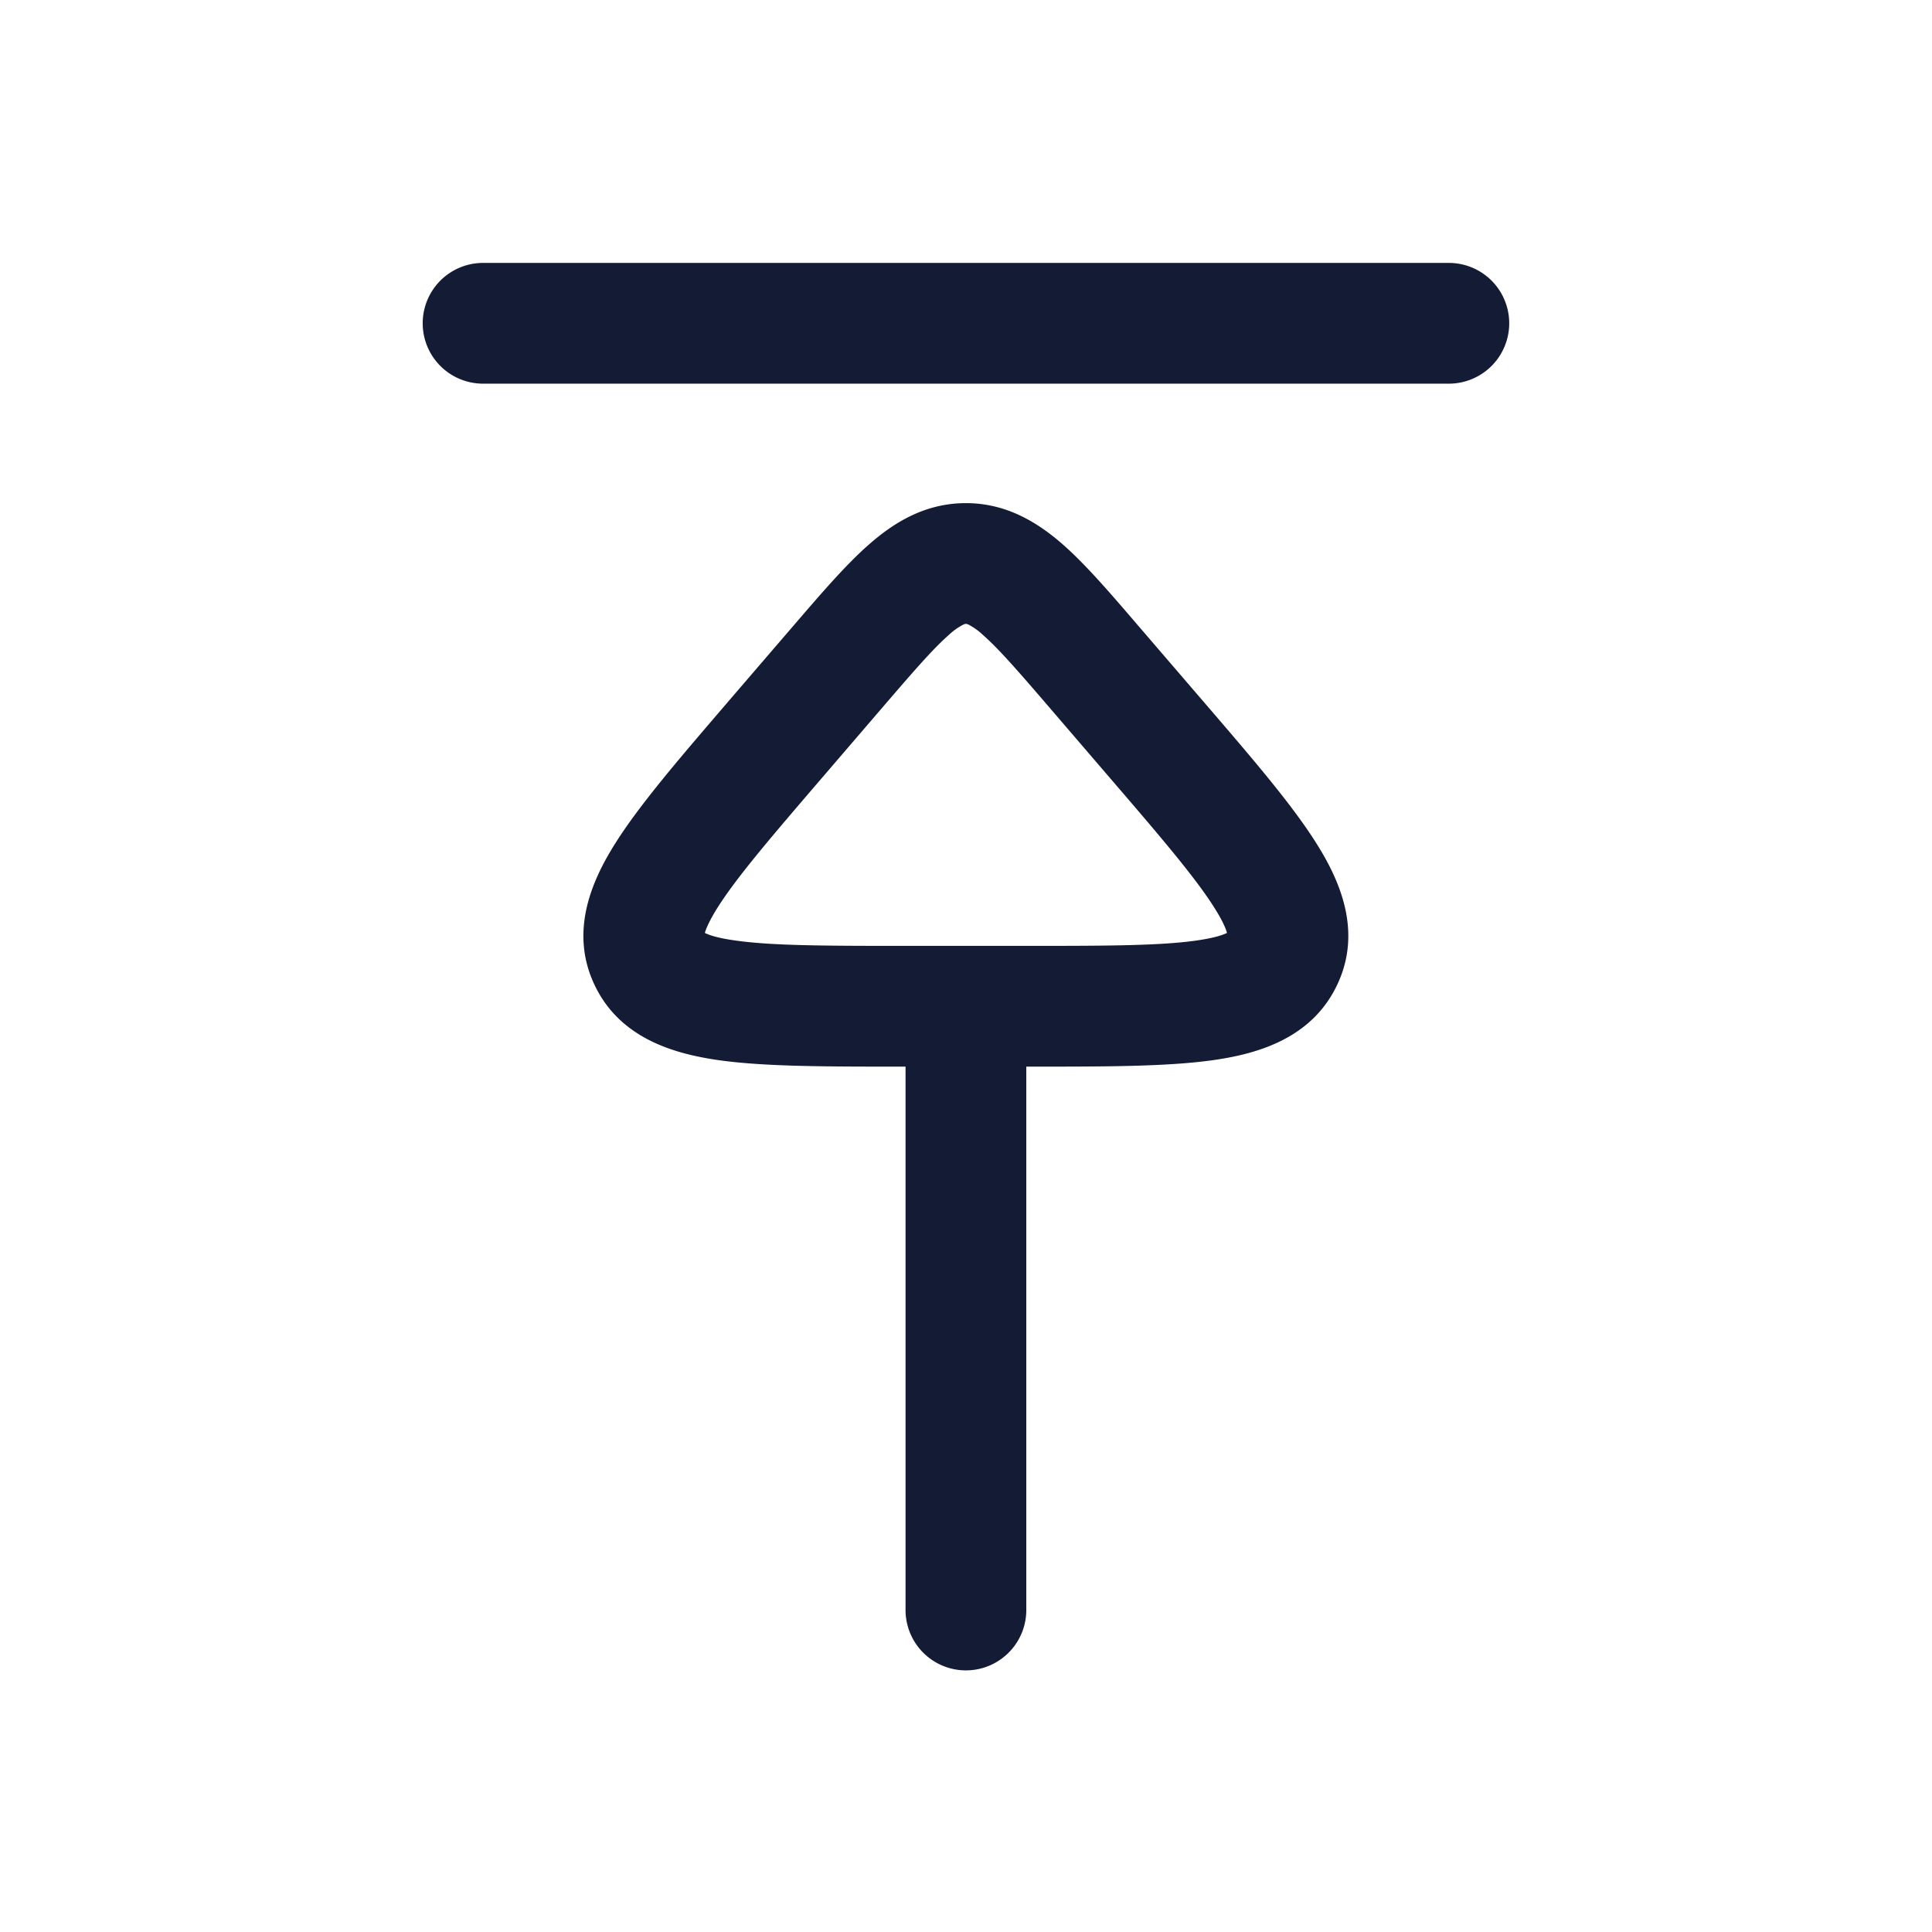 <svg xmlns="http://www.w3.org/2000/svg" width="24" height="24" fill="none"><path fill="#141B34" fill-rule="evenodd" d="M6.001 3.266a.75.75 0 1 0 0 1.5h11.997a.75.75 0 0 0 0-1.5zm4.963 5.52c.387-.45.625-.725.822-.898a.8.8 0 0 1 .179-.128c.021-.01.028-.01.032-.01H12c.004 0 .011 0 .033.01a.8.8 0 0 1 .178.128c.197.173.436.448.822.897l.761.886c.634.737 1.051 1.226 1.288 1.6.108.17.147.268.16.318-.047.024-.156.063-.383.095-.452.064-1.11.066-2.099.066h-1.522c-.988 0-1.646-.002-2.098-.066-.228-.031-.336-.07-.384-.095.014-.05.053-.148.16-.318.237-.374.655-.863 1.288-1.6zm1.855 4.464h-.07V20a.75.75 0 0 1-1.5 0v-6.75h-.072c-.912 0-1.678 0-2.248-.08-.562-.08-1.224-.273-1.539-.926-.32-.664-.044-1.299.258-1.775.303-.479.795-1.051 1.377-1.729l.04-.047.762-.886.032-.037c.344-.4.652-.759.94-1.01.312-.274.698-.51 1.2-.51.5 0 .886.236 1.2.51.287.251.595.61.938 1.01l.032.037.802.933c.583.678 1.075 1.25 1.377 1.729.302.476.579 1.111.258 1.775-.315.653-.976.847-1.54.926-.569.08-1.334.08-2.247.08" clip-rule="evenodd"/></svg>